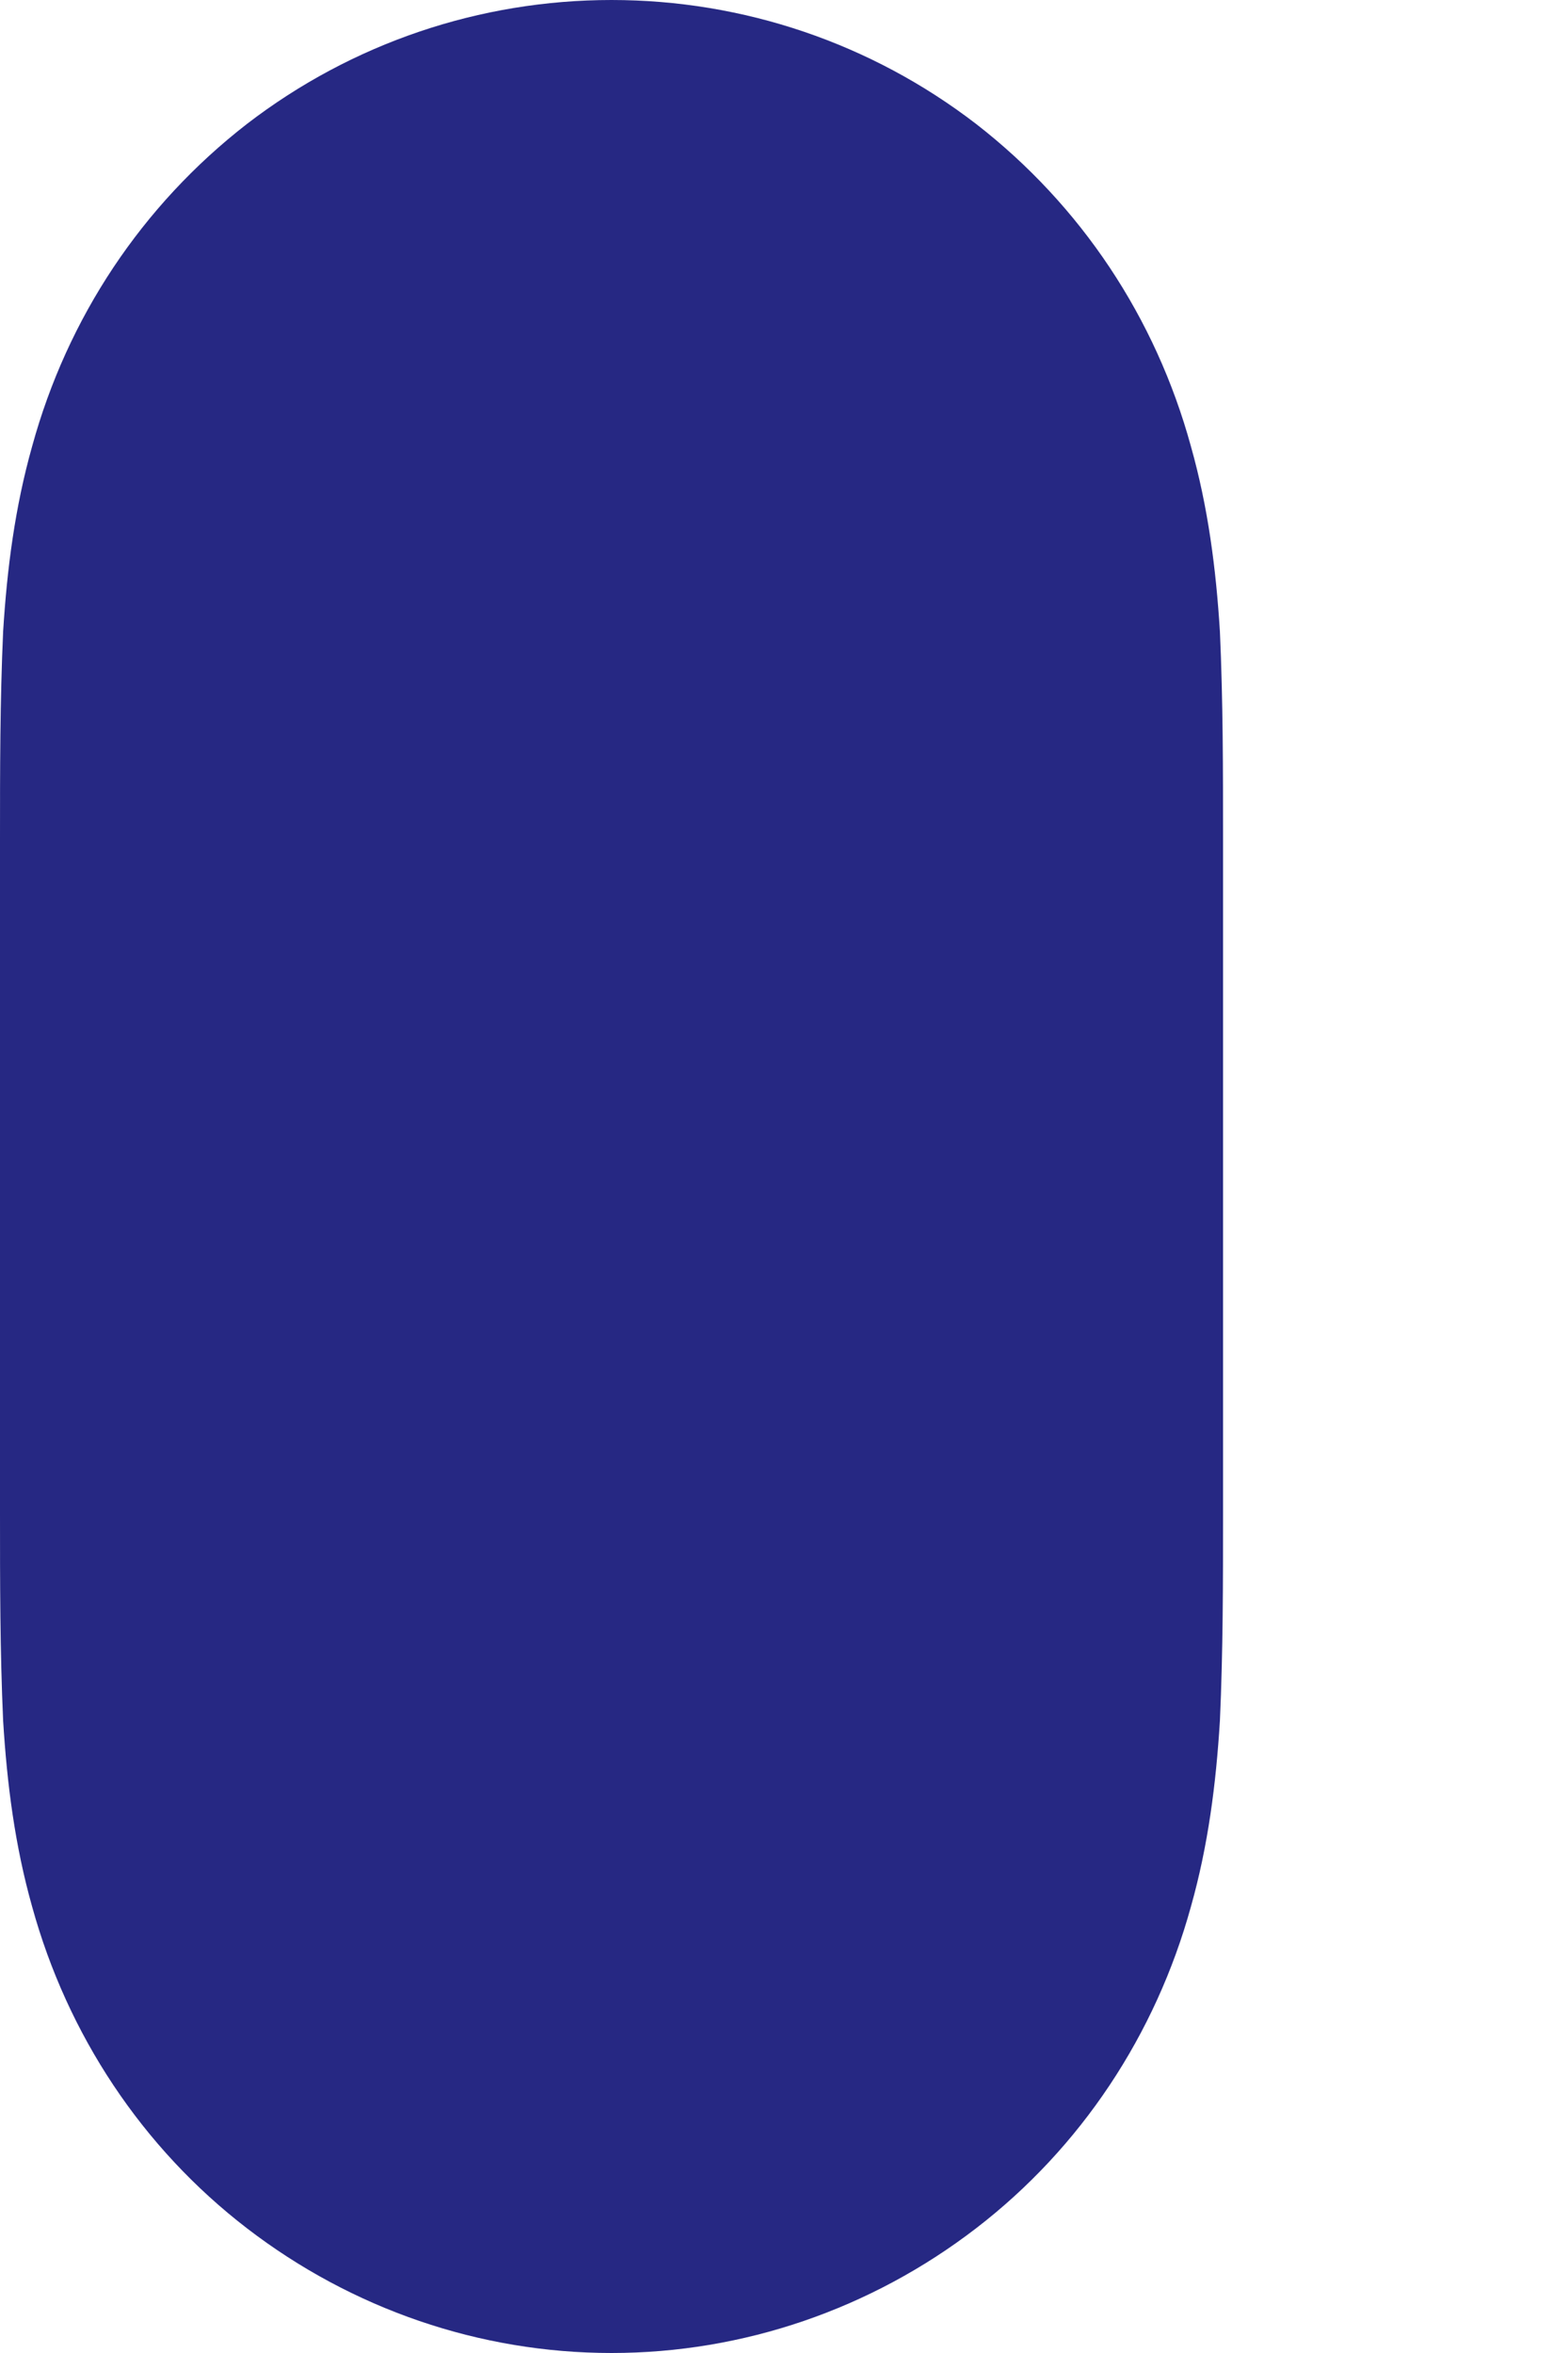 <svg width="2" height="3" viewBox="0 0 2 3" fill="none" xmlns="http://www.w3.org/2000/svg">
<path fill-rule="evenodd" clip-rule="evenodd" d="M1.519 0.569C1.474 0.405 1.379 0.262 1.245 0.158C1.111 0.055 0.948 0 0.78 0C0.612 0 0.449 0.055 0.315 0.158C0.181 0.262 0.086 0.405 0.041 0.569C0.019 0.647 0.009 0.725 0.004 0.805C0 0.894 0 0.982 0 1.07V1.929C0 2.017 0 2.105 0.004 2.194C0.009 2.275 0.019 2.353 0.041 2.431C0.086 2.594 0.181 2.738 0.315 2.841C0.449 2.944 0.612 3 0.78 3C0.948 3 1.111 2.944 1.245 2.841C1.379 2.738 1.474 2.594 1.519 2.431C1.541 2.353 1.551 2.275 1.556 2.194C1.56 2.105 1.56 2.017 1.56 1.929V1.07C1.56 0.982 1.56 0.894 1.556 0.805C1.551 0.725 1.541 0.647 1.519 0.569V0.569Z" fill="#262883"/>
</svg>
